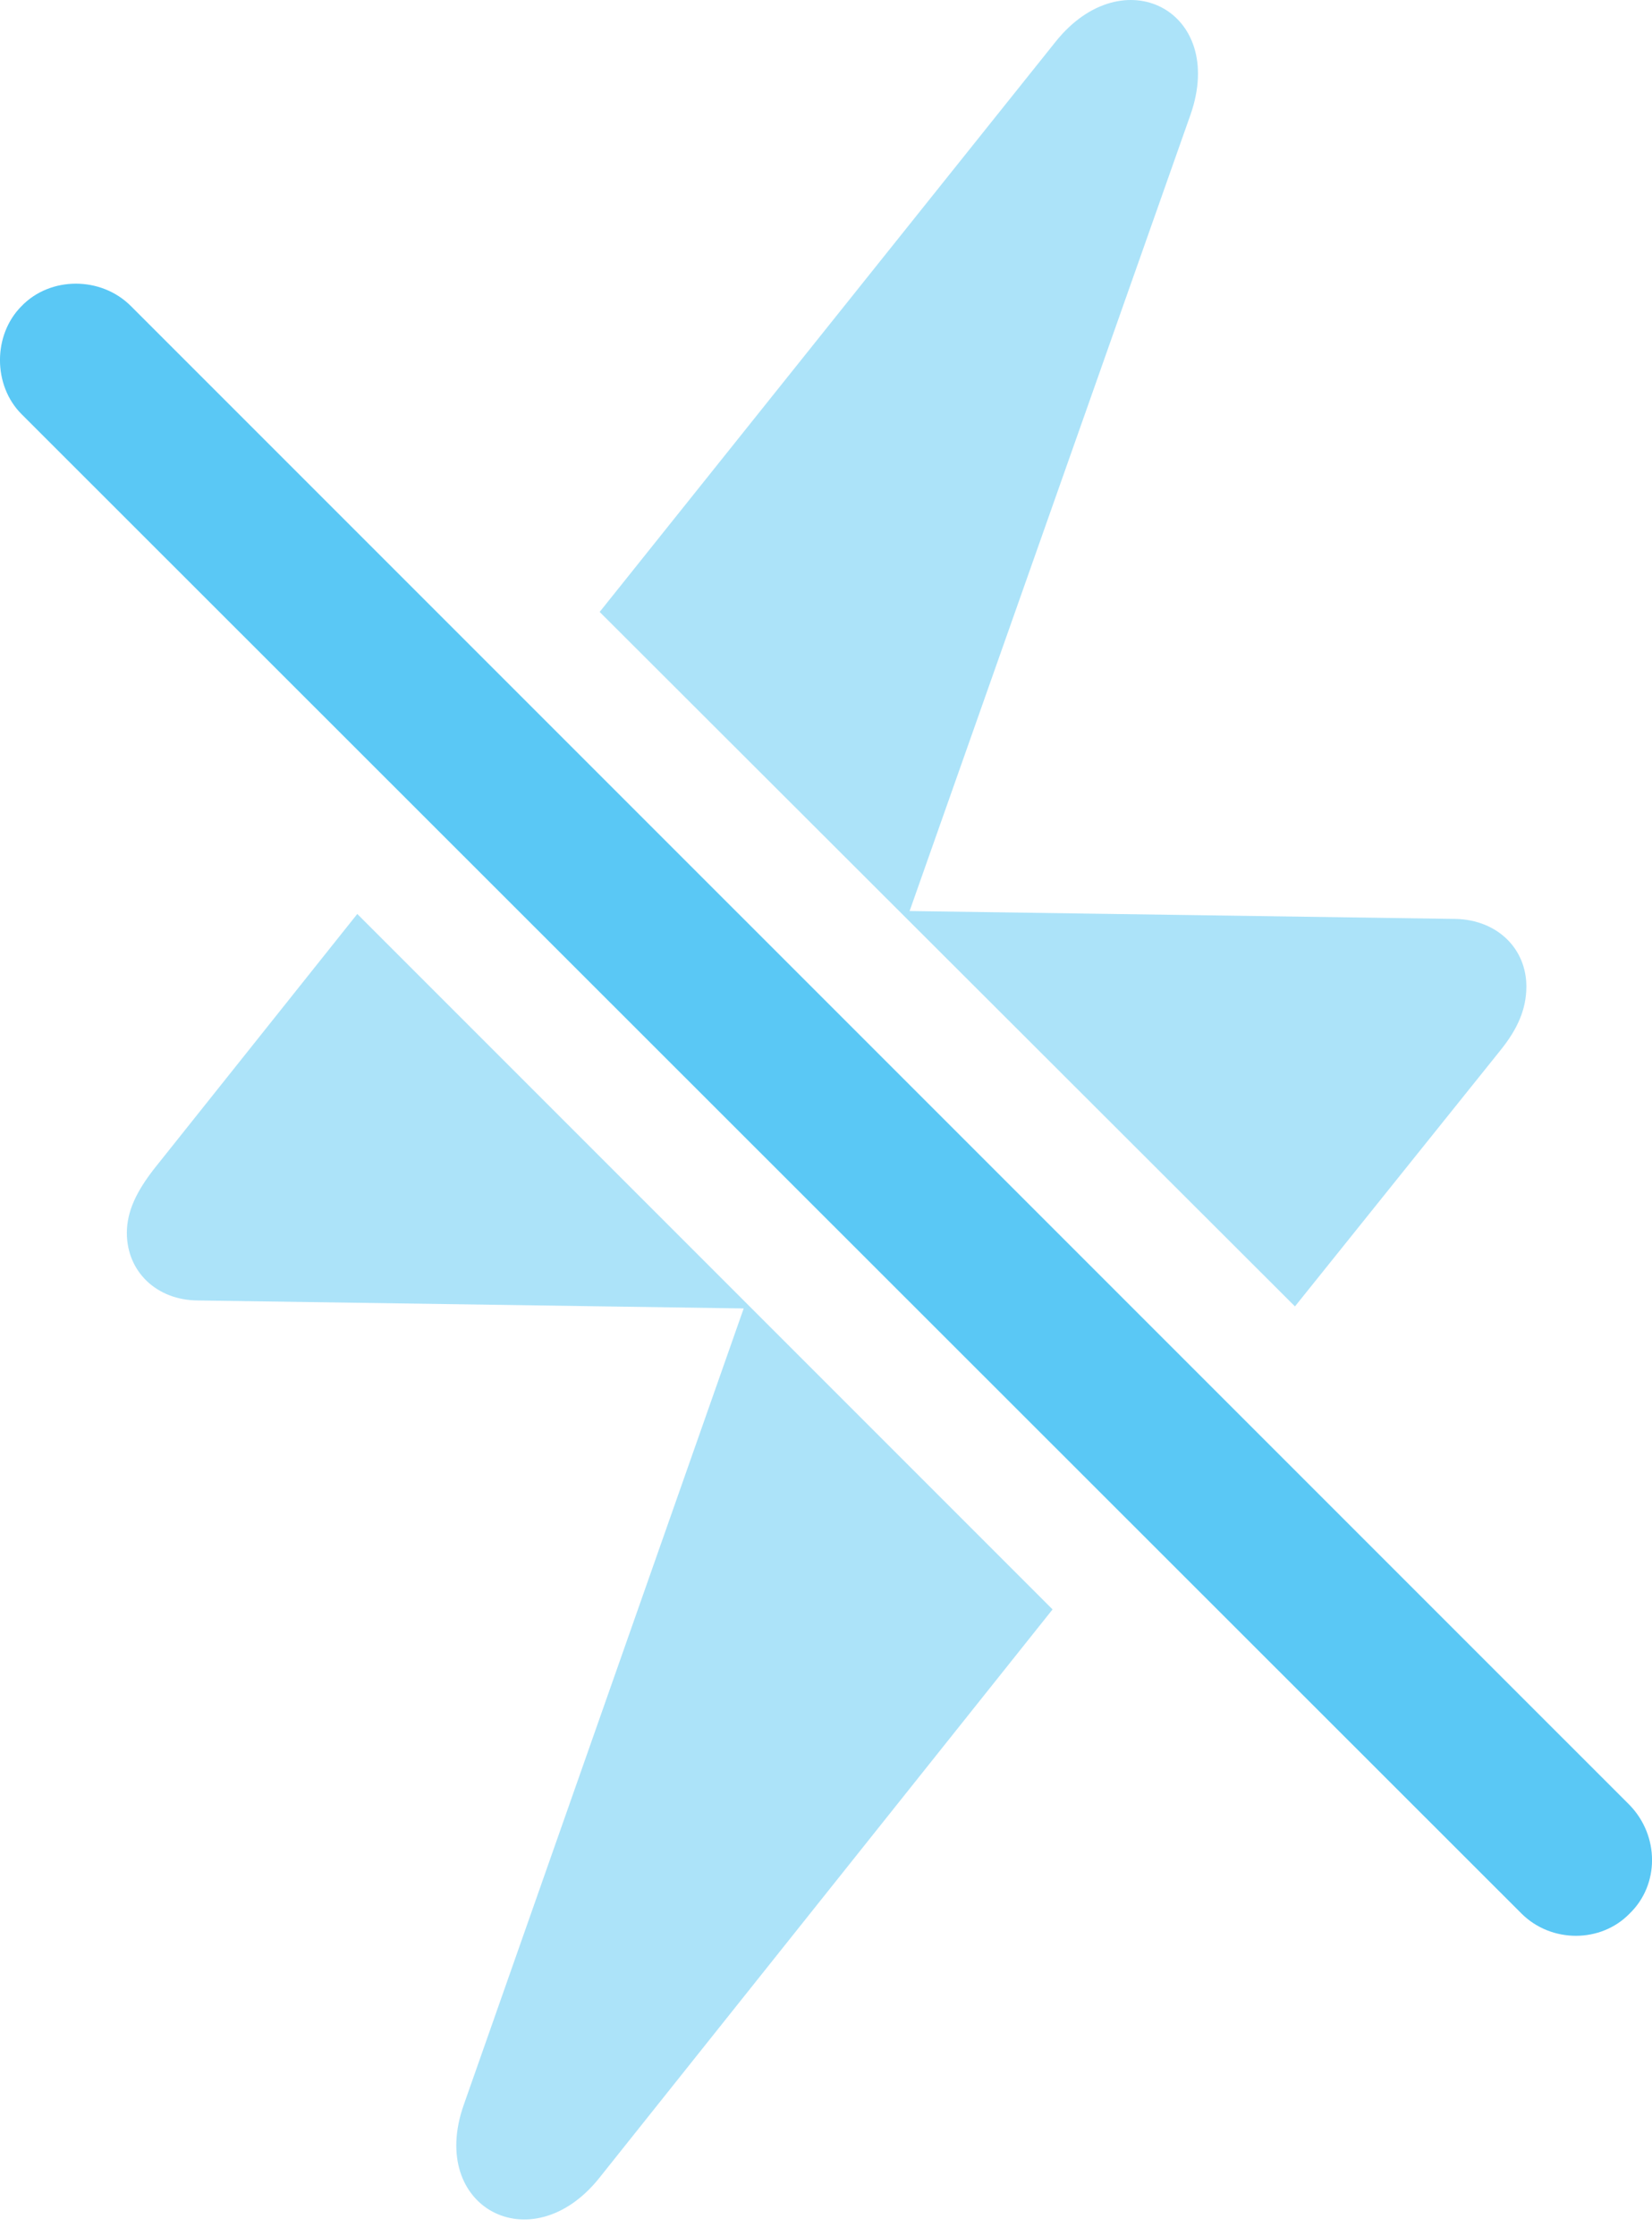 <?xml version="1.0" encoding="UTF-8"?>
<!--Generator: Apple Native CoreSVG 175.5-->
<!DOCTYPE svg
PUBLIC "-//W3C//DTD SVG 1.1//EN"
       "http://www.w3.org/Graphics/SVG/1.1/DTD/svg11.dtd">
<svg version="1.1" xmlns="http://www.w3.org/2000/svg" xmlns:xlink="http://www.w3.org/1999/xlink" width="20.303" height="27.478">
 <g>
  <rect height="27.478" opacity="0" width="20.303" x="0" y="0"/>
  <path d="M7.358 26.77L12.936 19.775L4.391 11.23L1.889 14.368C1.682 14.636 1.559 14.88 1.559 15.149C1.559 15.625 1.926 15.979 2.438 15.979L9.14 16.077L5.698 25.867C5.258 27.124 6.528 27.795 7.358 26.77ZM15.915 16.052L18.442 12.903C18.649 12.646 18.759 12.402 18.759 12.121C18.759 11.658 18.405 11.304 17.892 11.291L11.179 11.194L14.633 1.404C15.073 0.134 13.803-0.525 12.973 0.513L7.37 7.519Z" fill="#5ac8f5" fill-opacity="0.5"/>
  <path d="M18.698 23.511C19.064 23.877 19.675 23.877 20.029 23.511C20.395 23.157 20.395 22.559 20.029 22.18L1.608 3.76C1.242 3.394 0.62 3.394 0.266 3.76C-0.089 4.114-0.089 4.736 0.266 5.09Z" fill="#5ac8f5"/>
 </g>
</svg>
